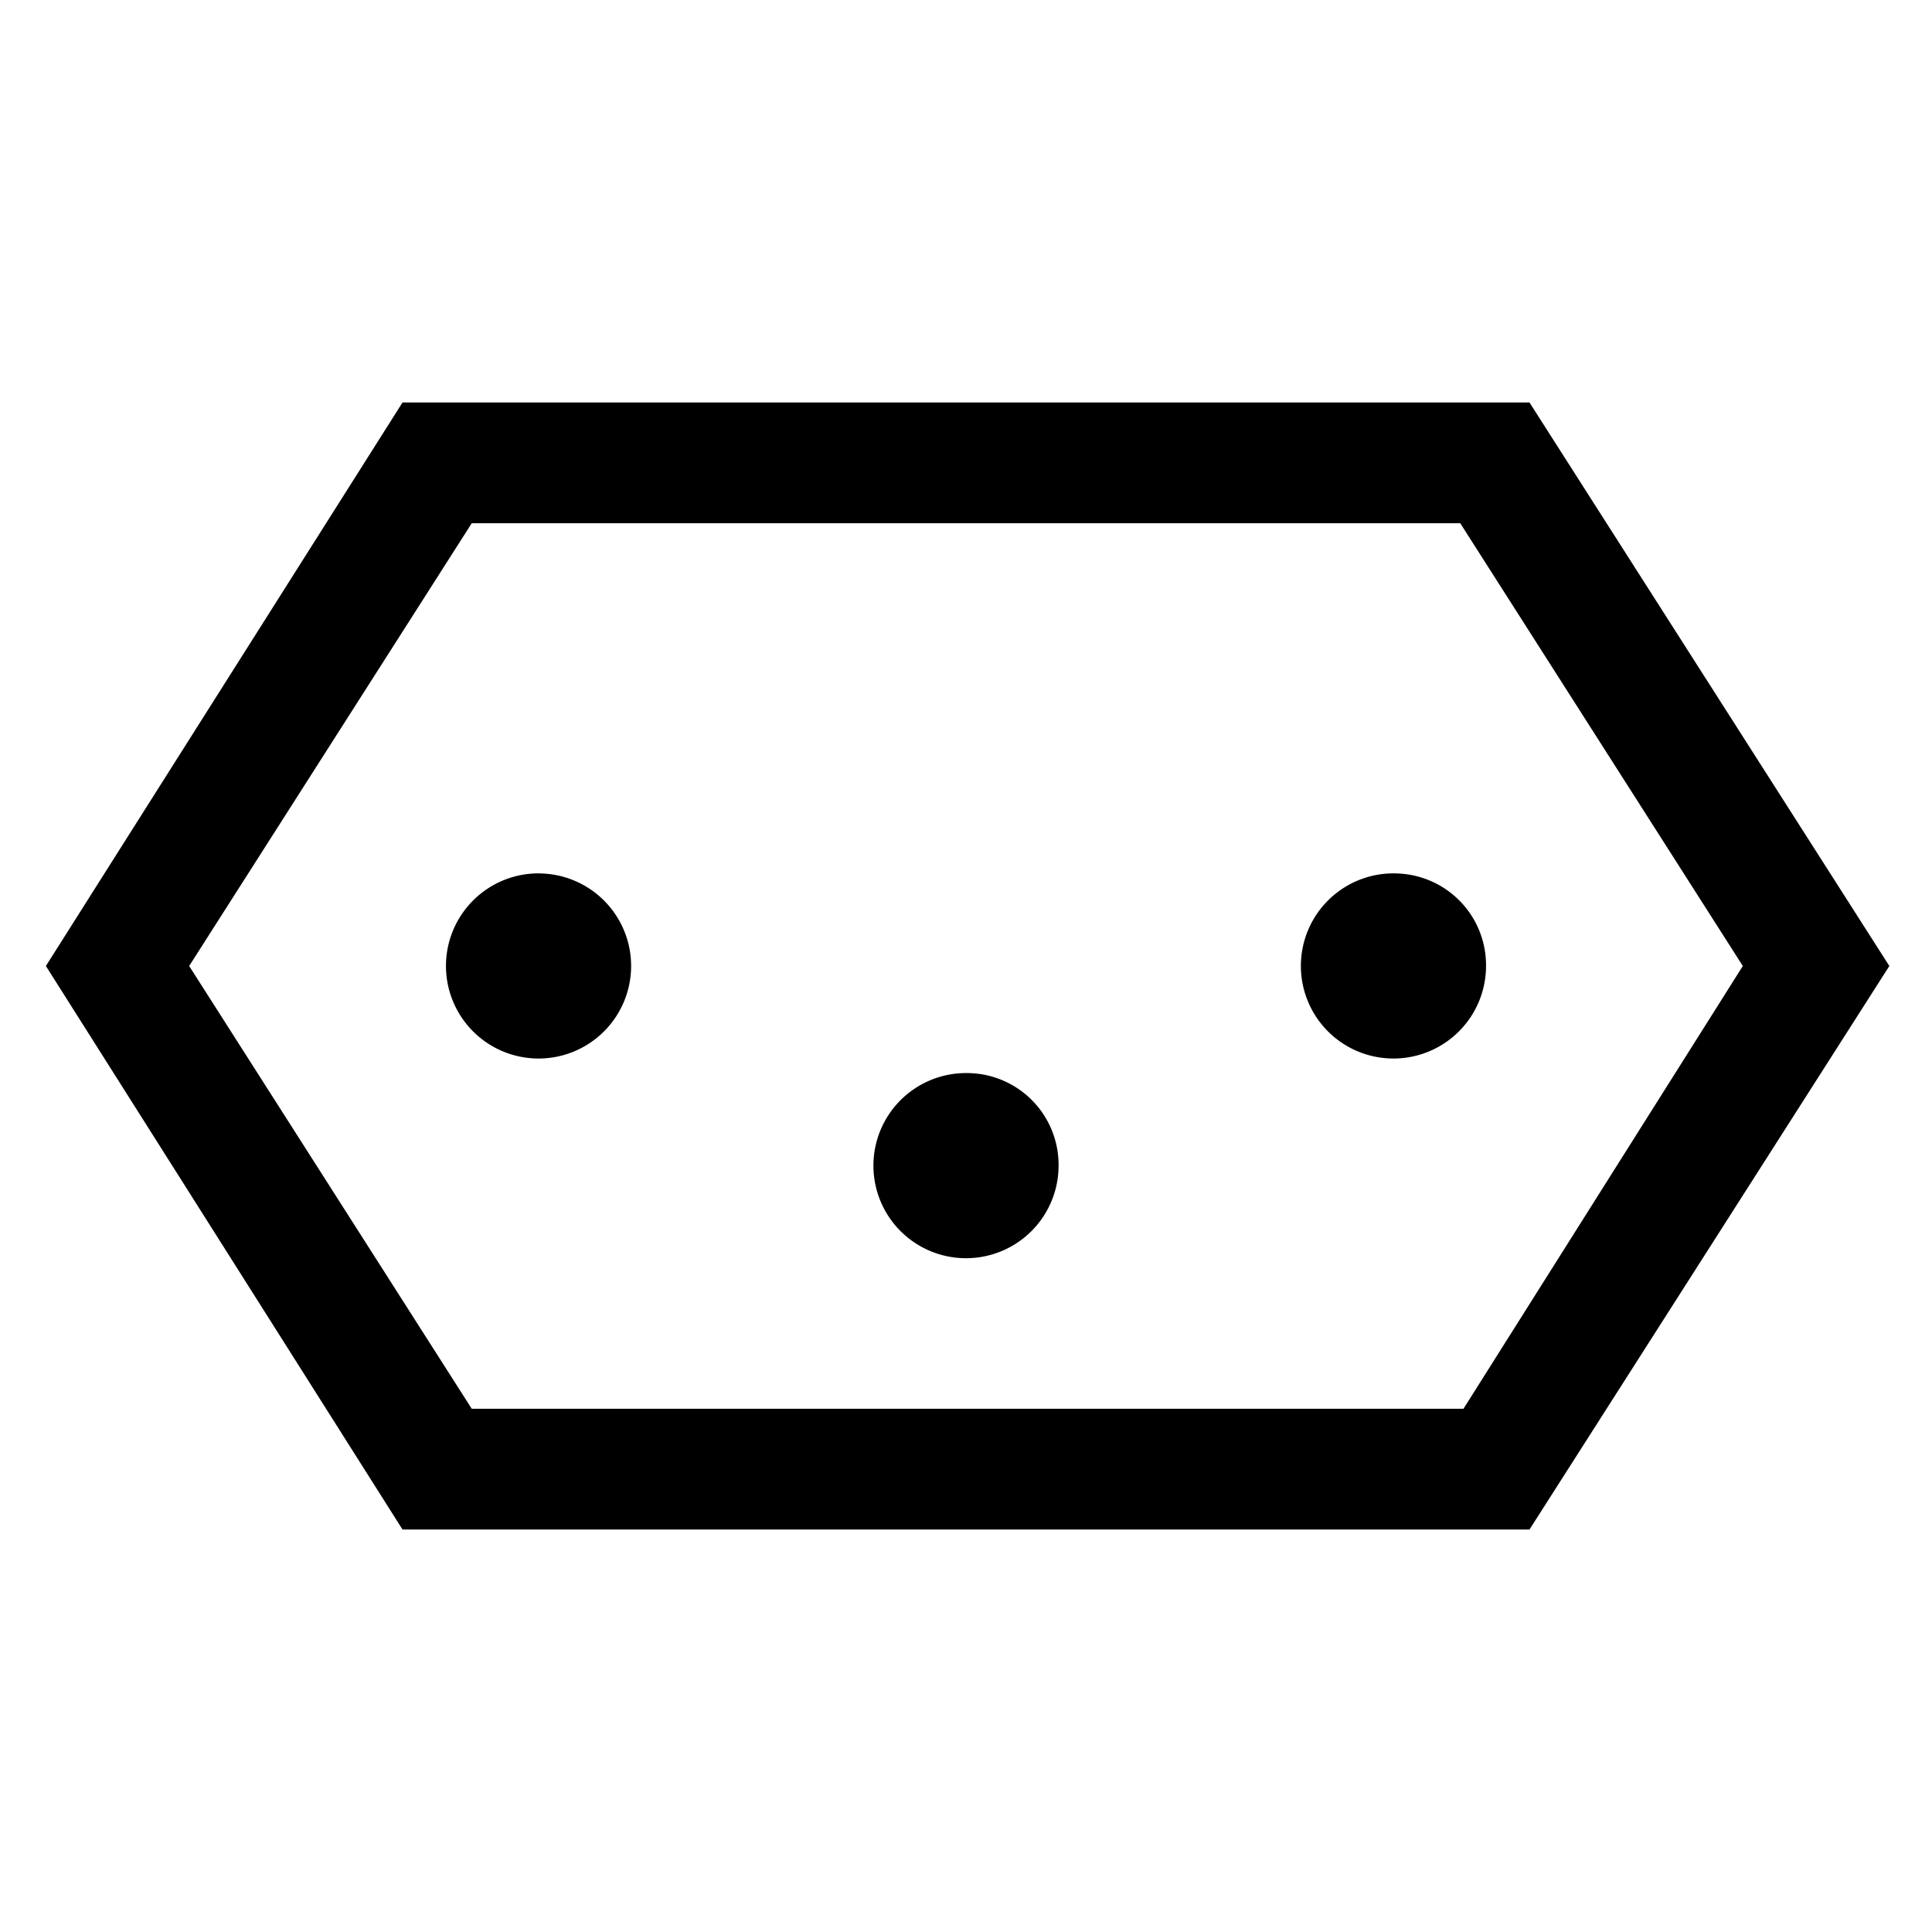 <svg id="Layer_1" data-name="Layer 1" xmlns="http://www.w3.org/2000/svg" viewBox="0 0 24 24"><title>iconoteka_power_socket_n_m_s</title><path d="M19,5H5L.57,12,5,19H19l4.47-7Zm-.82,12.5H5.86L2.35,12,5.86,6.5H18.14L21.65,12Zm-.83-6.65A1.15,1.15,0,1,0,18.46,12,1.14,1.14,0,0,0,17.31,10.85Zm-10.62,0A1.15,1.15,0,1,0,7.84,12,1.15,1.15,0,0,0,6.69,10.85ZM12,13.33a1.15,1.15,0,1,0,1.15,1.15A1.14,1.14,0,0,0,12,13.33Z"/></svg>